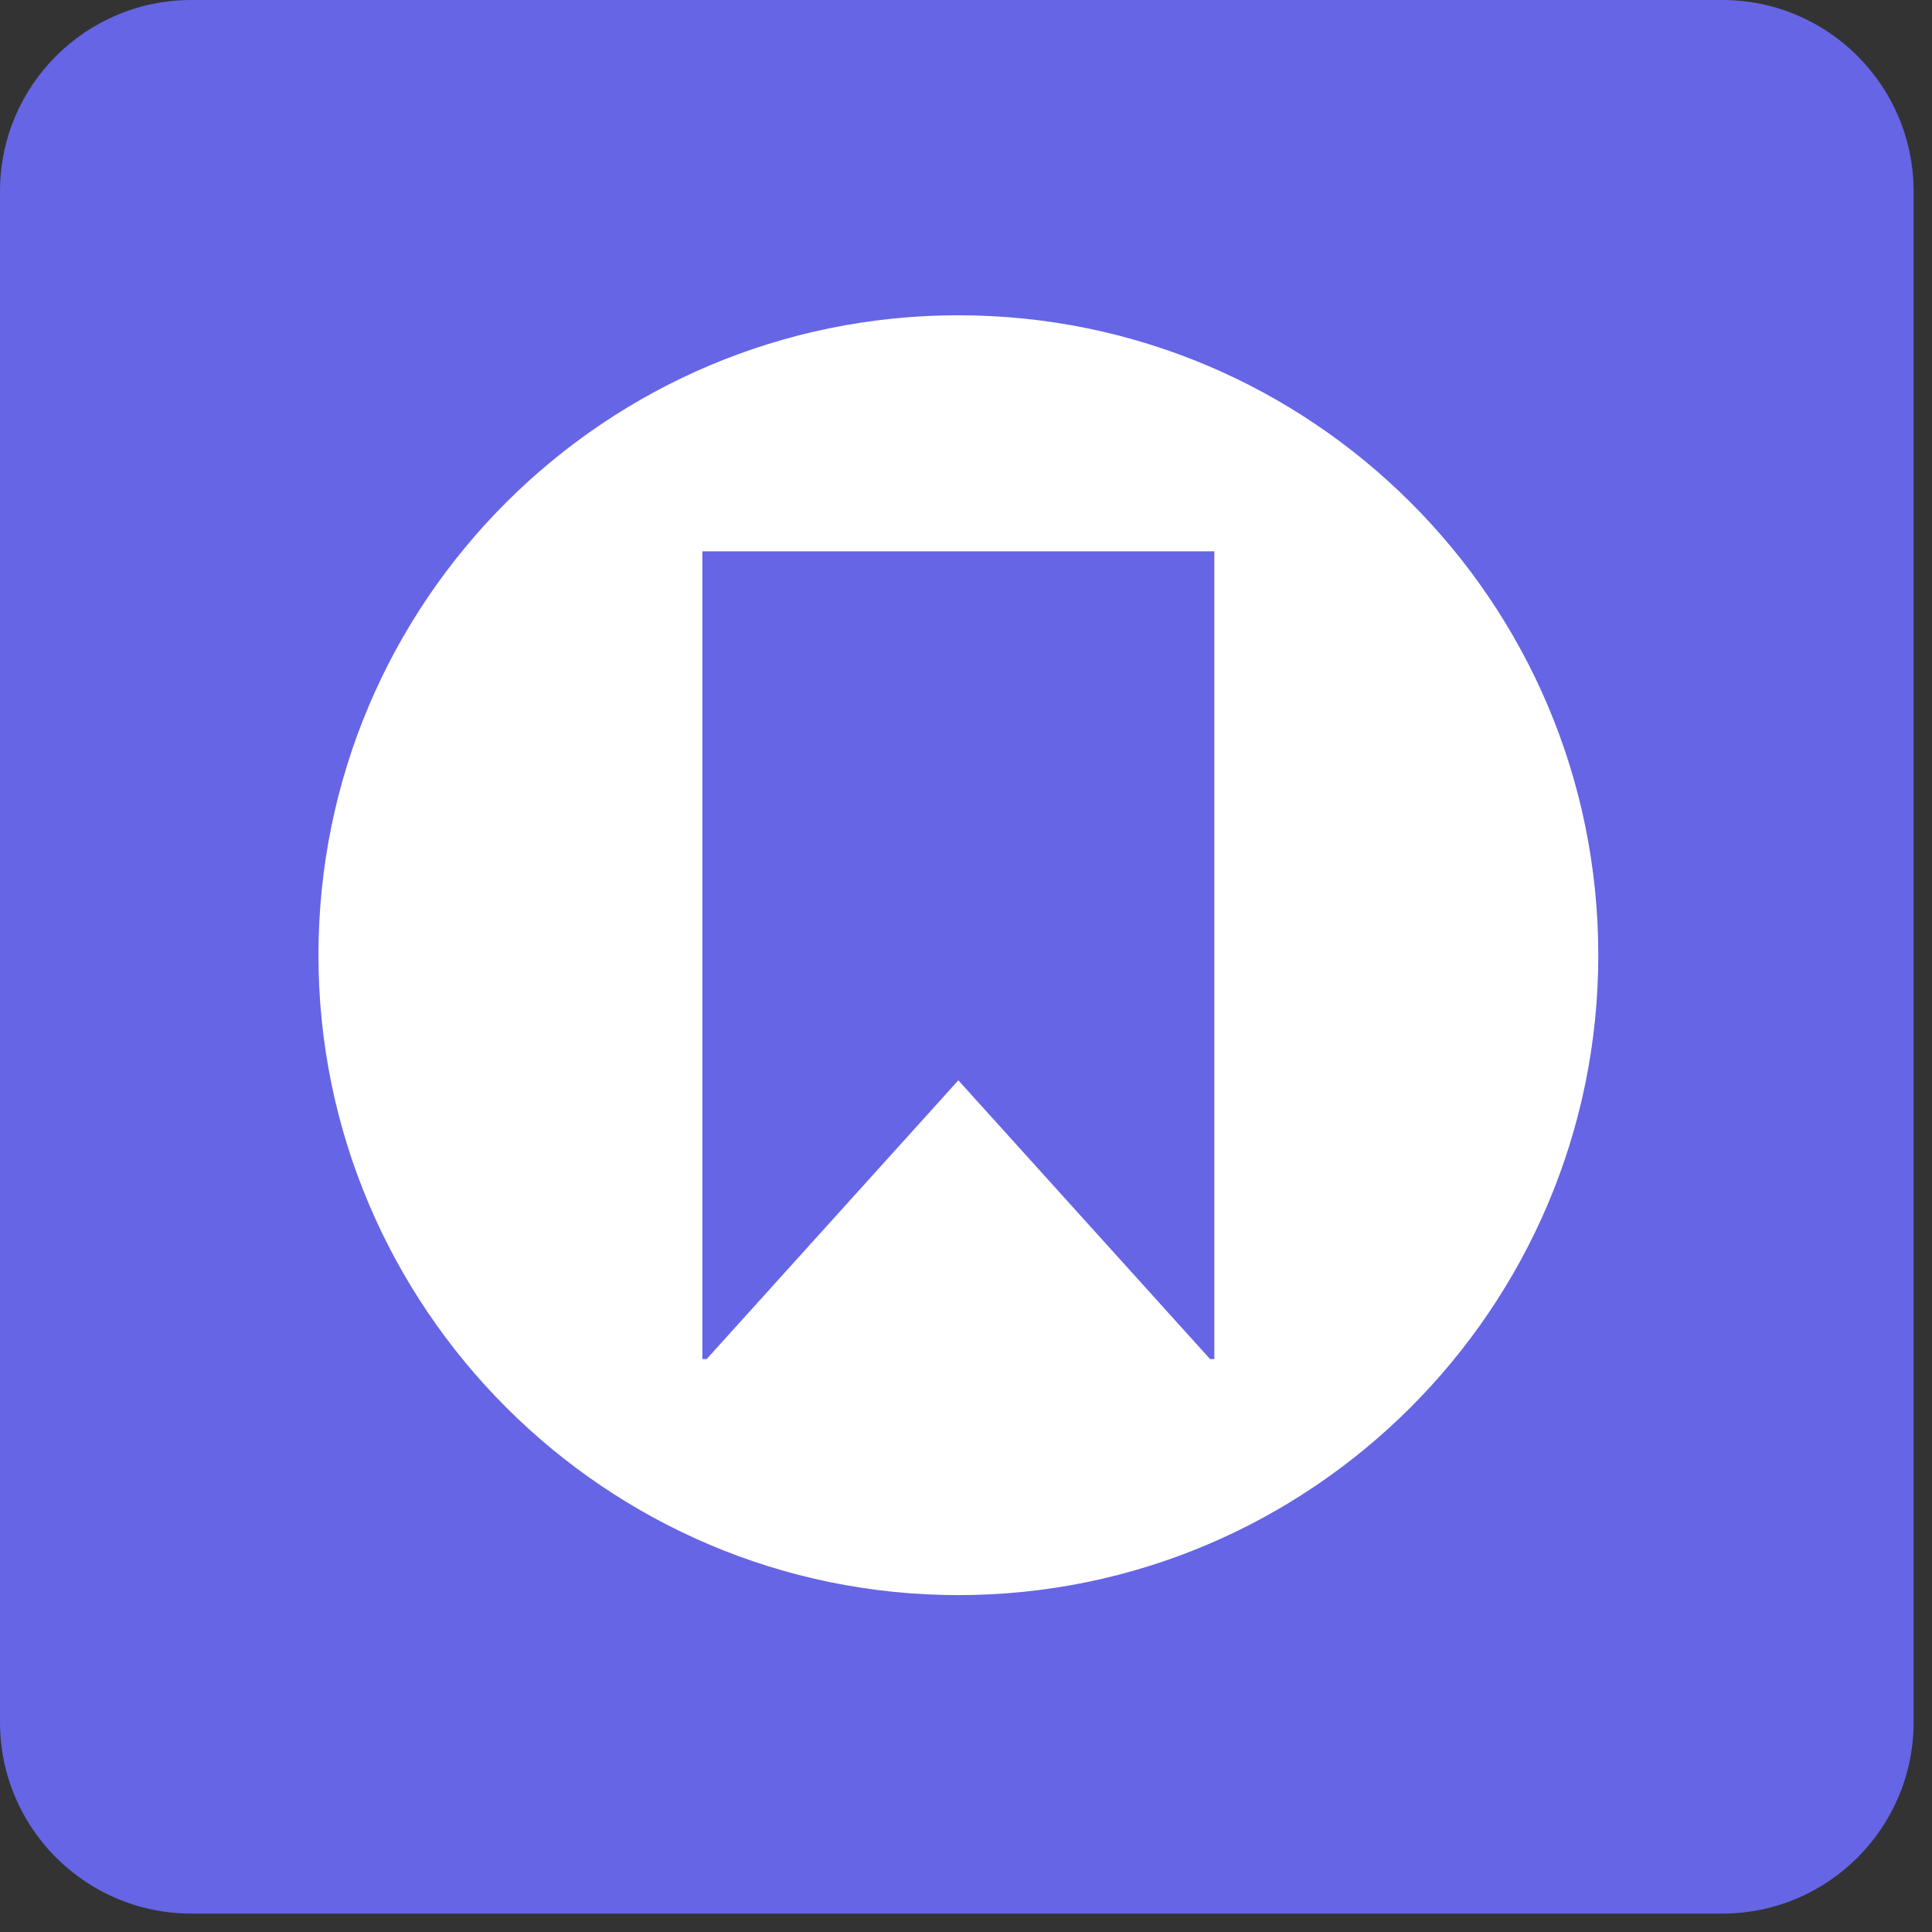 <svg width="70" height="70" viewBox="0 0 70 70" fill="none" xmlns="http://www.w3.org/2000/svg">
    <rect x="0" y="0" width="70" height="70" fill="#333333" stroke="none"/>
    <path
        d="M62.4 0H6.933C3.104 0 0 3.104 0 6.933V62.4C0 66.229 3.104 69.333 6.933 69.333H62.4C66.229 69.333 69.333 66.229 69.333 62.4V6.933C69.333 3.104 66.229 0 62.4 0Z"
        fill="#6565E5" />
    <path
        d="M34.723 11.423C21.946 11.423 11.538 21.779 11.538 34.608C11.538 47.386 21.946 57.794 34.723 57.794C47.501 57.794 57.909 47.386 57.909 34.608C57.909 21.779 47.501 11.423 34.723 11.423ZM43.998 49.241H43.843L34.723 39.142L25.604 49.241H25.449V19.976H43.998V49.241Z"
        fill="white" />
</svg>
    